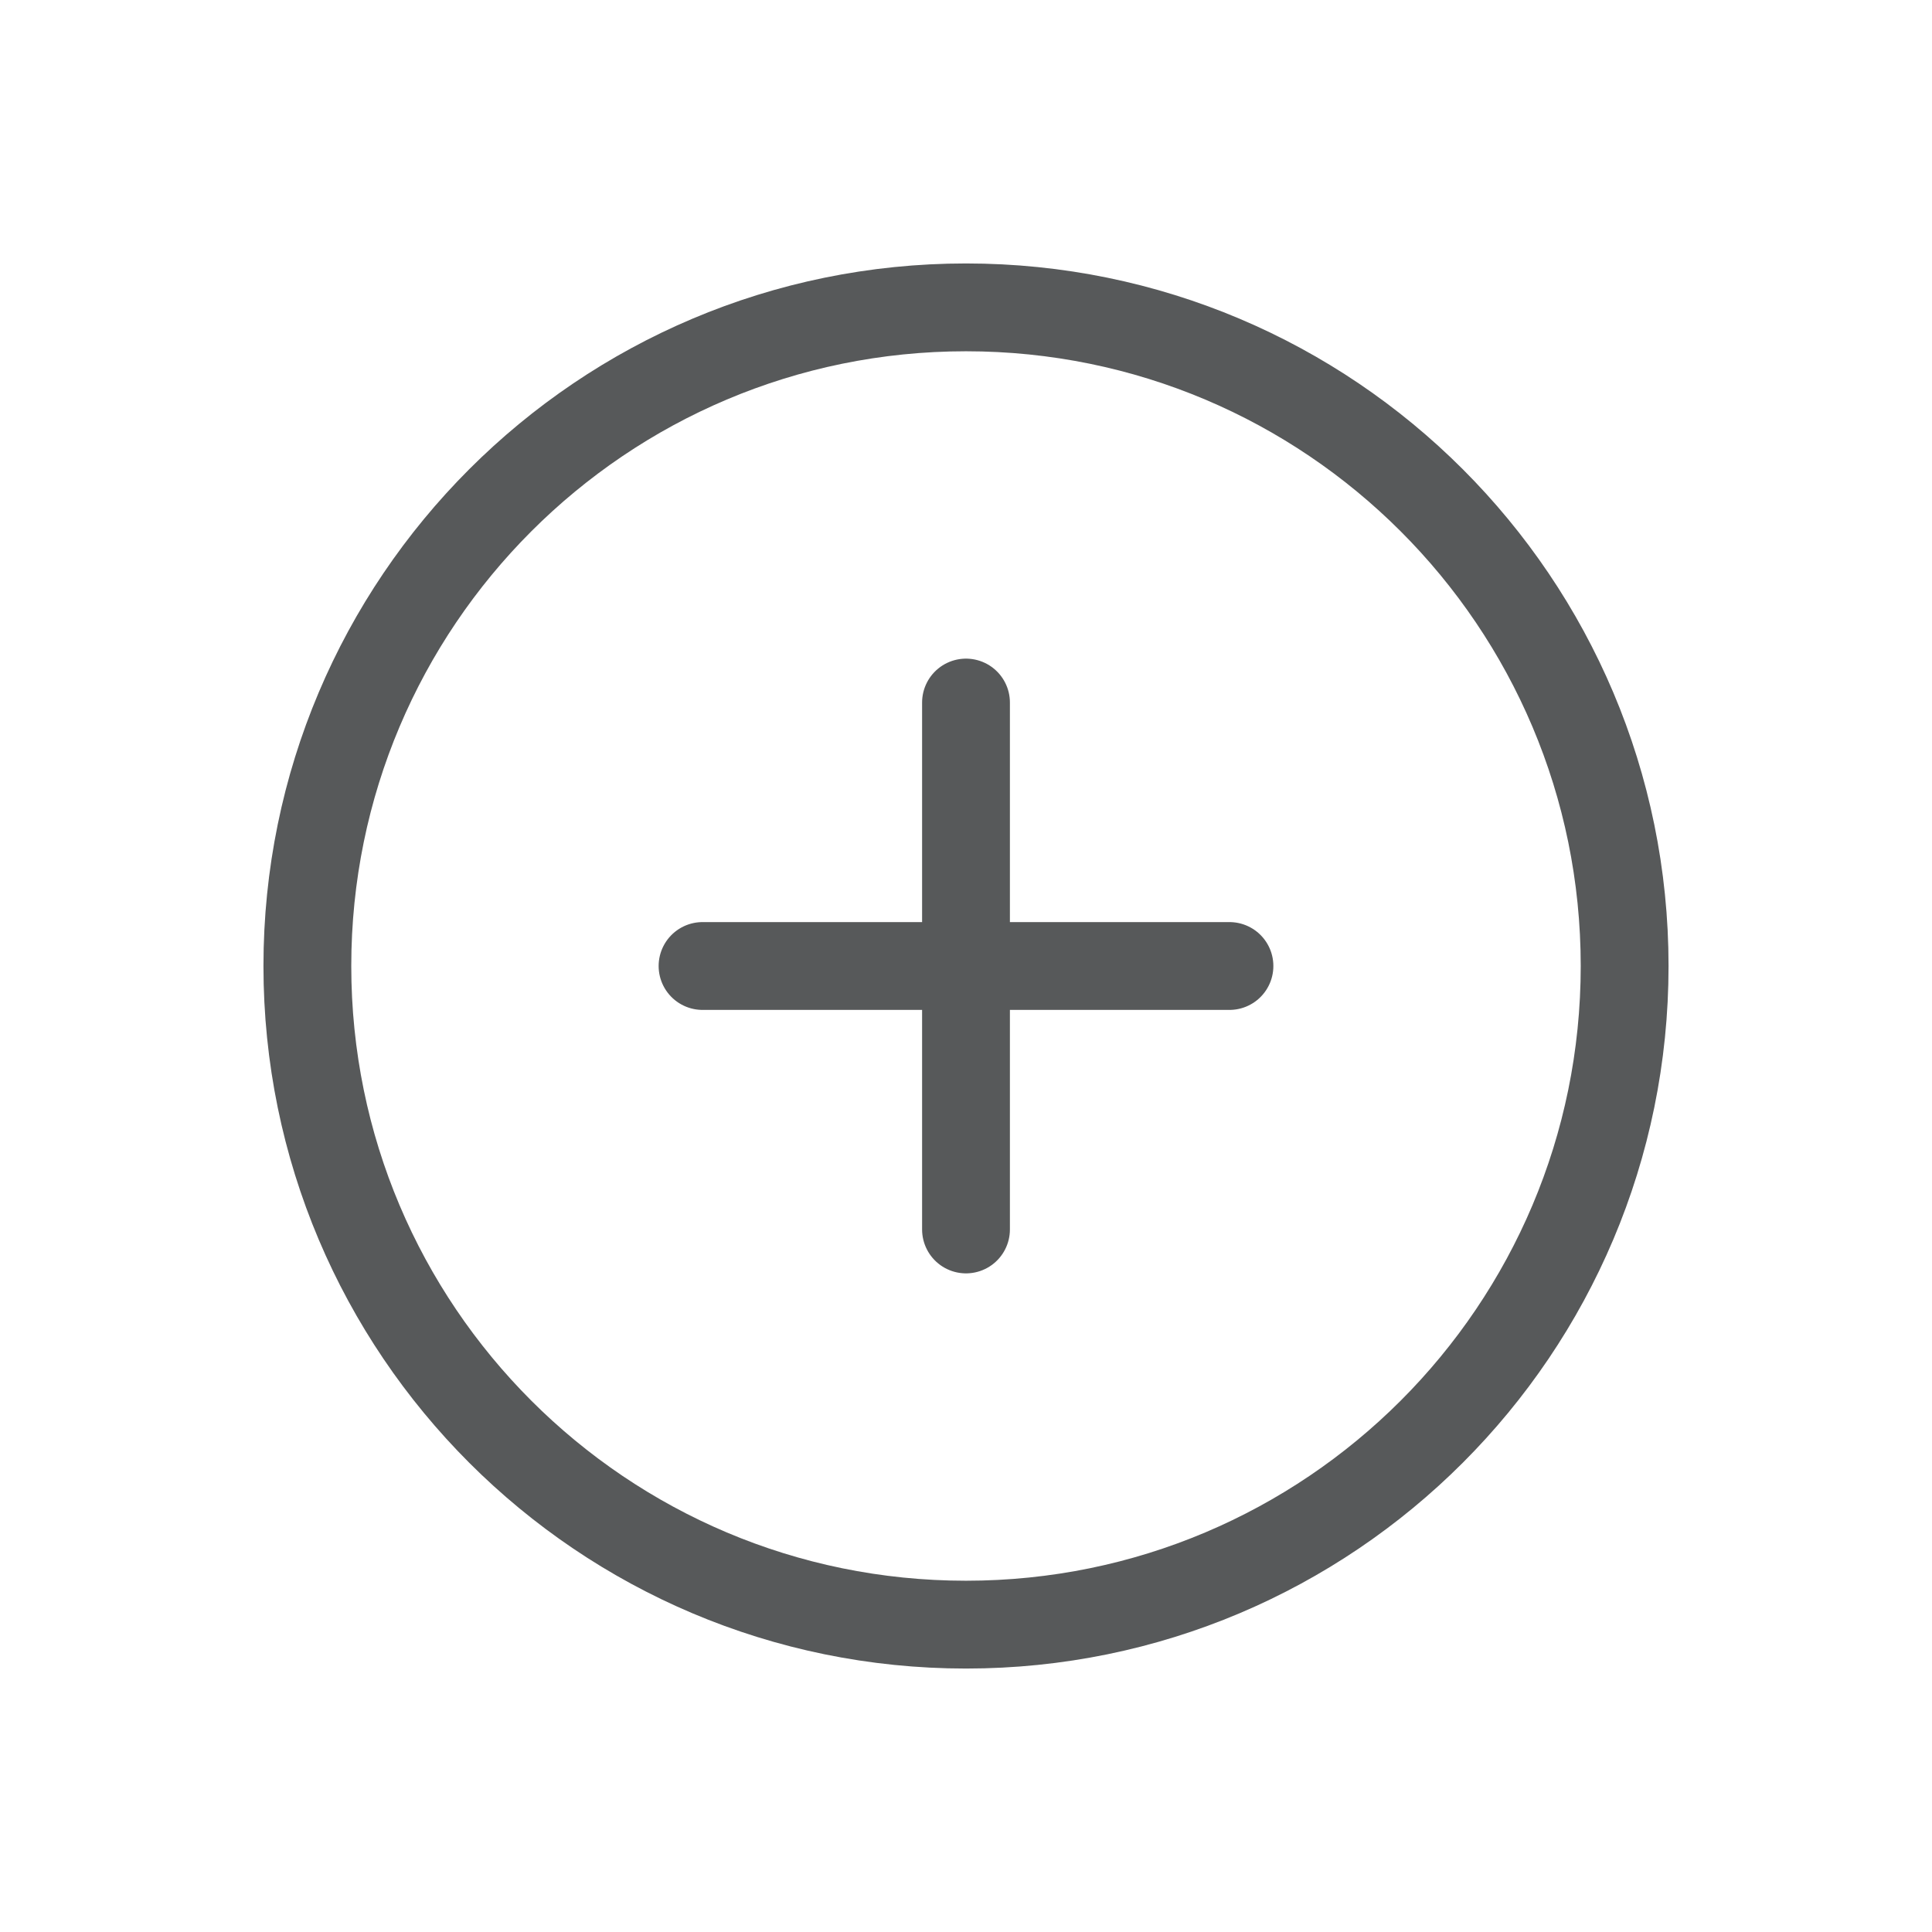 <svg width="44" height="44" viewBox="0 0 44 44" fill="none" xmlns="http://www.w3.org/2000/svg">
<g filter="url(#filter0_d_68_5350)">
<path d="M22 33C30.284 33 37 26.284 37 18C37 9.716 30.284 3 22 3C13.716 3 7 9.716 7 18C7 26.284 13.716 33 22 33Z" stroke="#57595A" stroke-width="2" stroke-linecap="round" stroke-linejoin="round"/>
<path d="M22 12V24" stroke="#57595A" stroke-width="2" stroke-linecap="round" stroke-linejoin="round"/>
<path d="M16 18H28" stroke="#57595A" stroke-width="2" stroke-linecap="round" stroke-linejoin="round"/>
</g>
<defs>
<filter id="filter0_d_68_5350" x="0" y="0" width="44" height="44" filterUnits="userSpaceOnUse" color-interpolation-filters="sRGB">
<feFlood flood-opacity="0" result="BackgroundImageFix"/>
<feColorMatrix in="SourceAlpha" type="matrix" values="0 0 0 0 0 0 0 0 0 0 0 0 0 0 0 0 0 0 127 0" result="hardAlpha"/>
<feOffset dy="4"/>
<feGaussianBlur stdDeviation="2"/>
<feComposite in2="hardAlpha" operator="out"/>
<feColorMatrix type="matrix" values="0 0 0 0 0 0 0 0 0 0 0 0 0 0 0 0 0 0 0.25 0"/>
<feBlend mode="normal" in2="BackgroundImageFix" result="effect1_dropShadow_68_5350"/>
<feBlend mode="normal" in="SourceGraphic" in2="effect1_dropShadow_68_5350" result="shape"/>
</filter>
</defs>
</svg>
